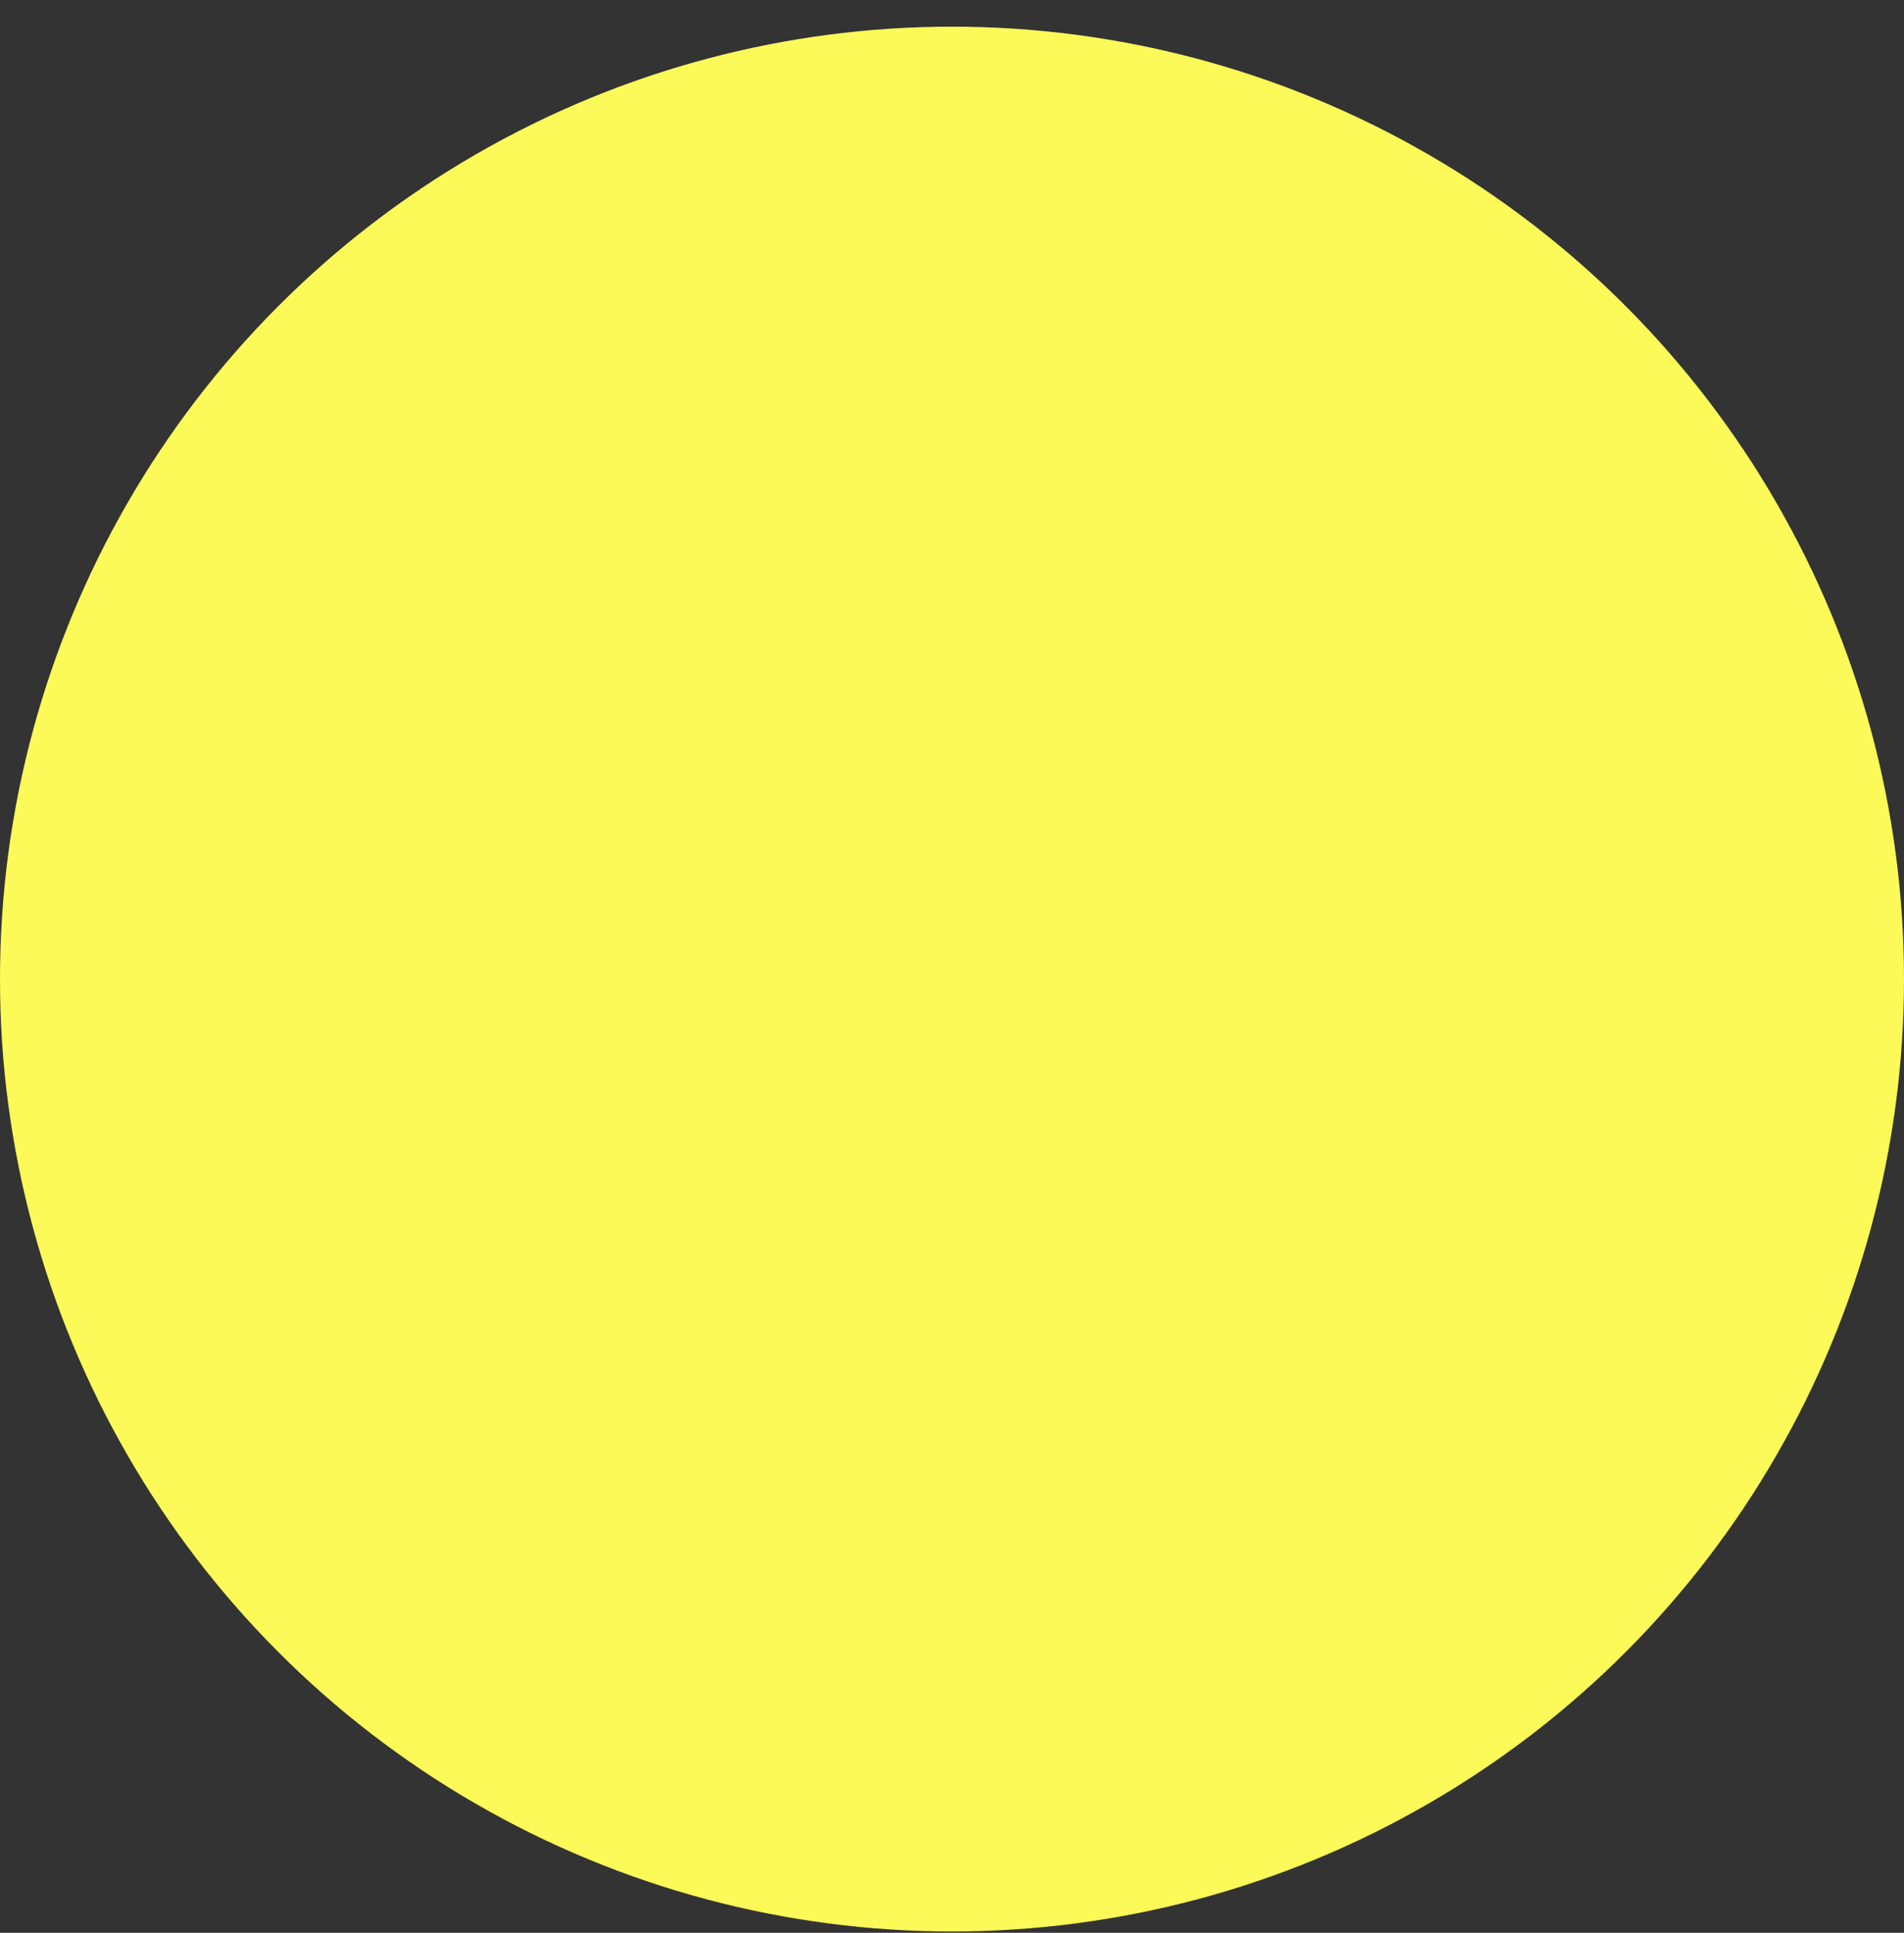 <svg width="68" height="69" viewBox="0 0 68 69" fill="none" xmlns="http://www.w3.org/2000/svg">
<rect x="0" y="0" width="68" height="69" fill="#333333" stroke="none"/>
<circle id="Ellipse 4" cx="34" cy="34.952" r="34" fill="#FCFA58"/>
</svg>
